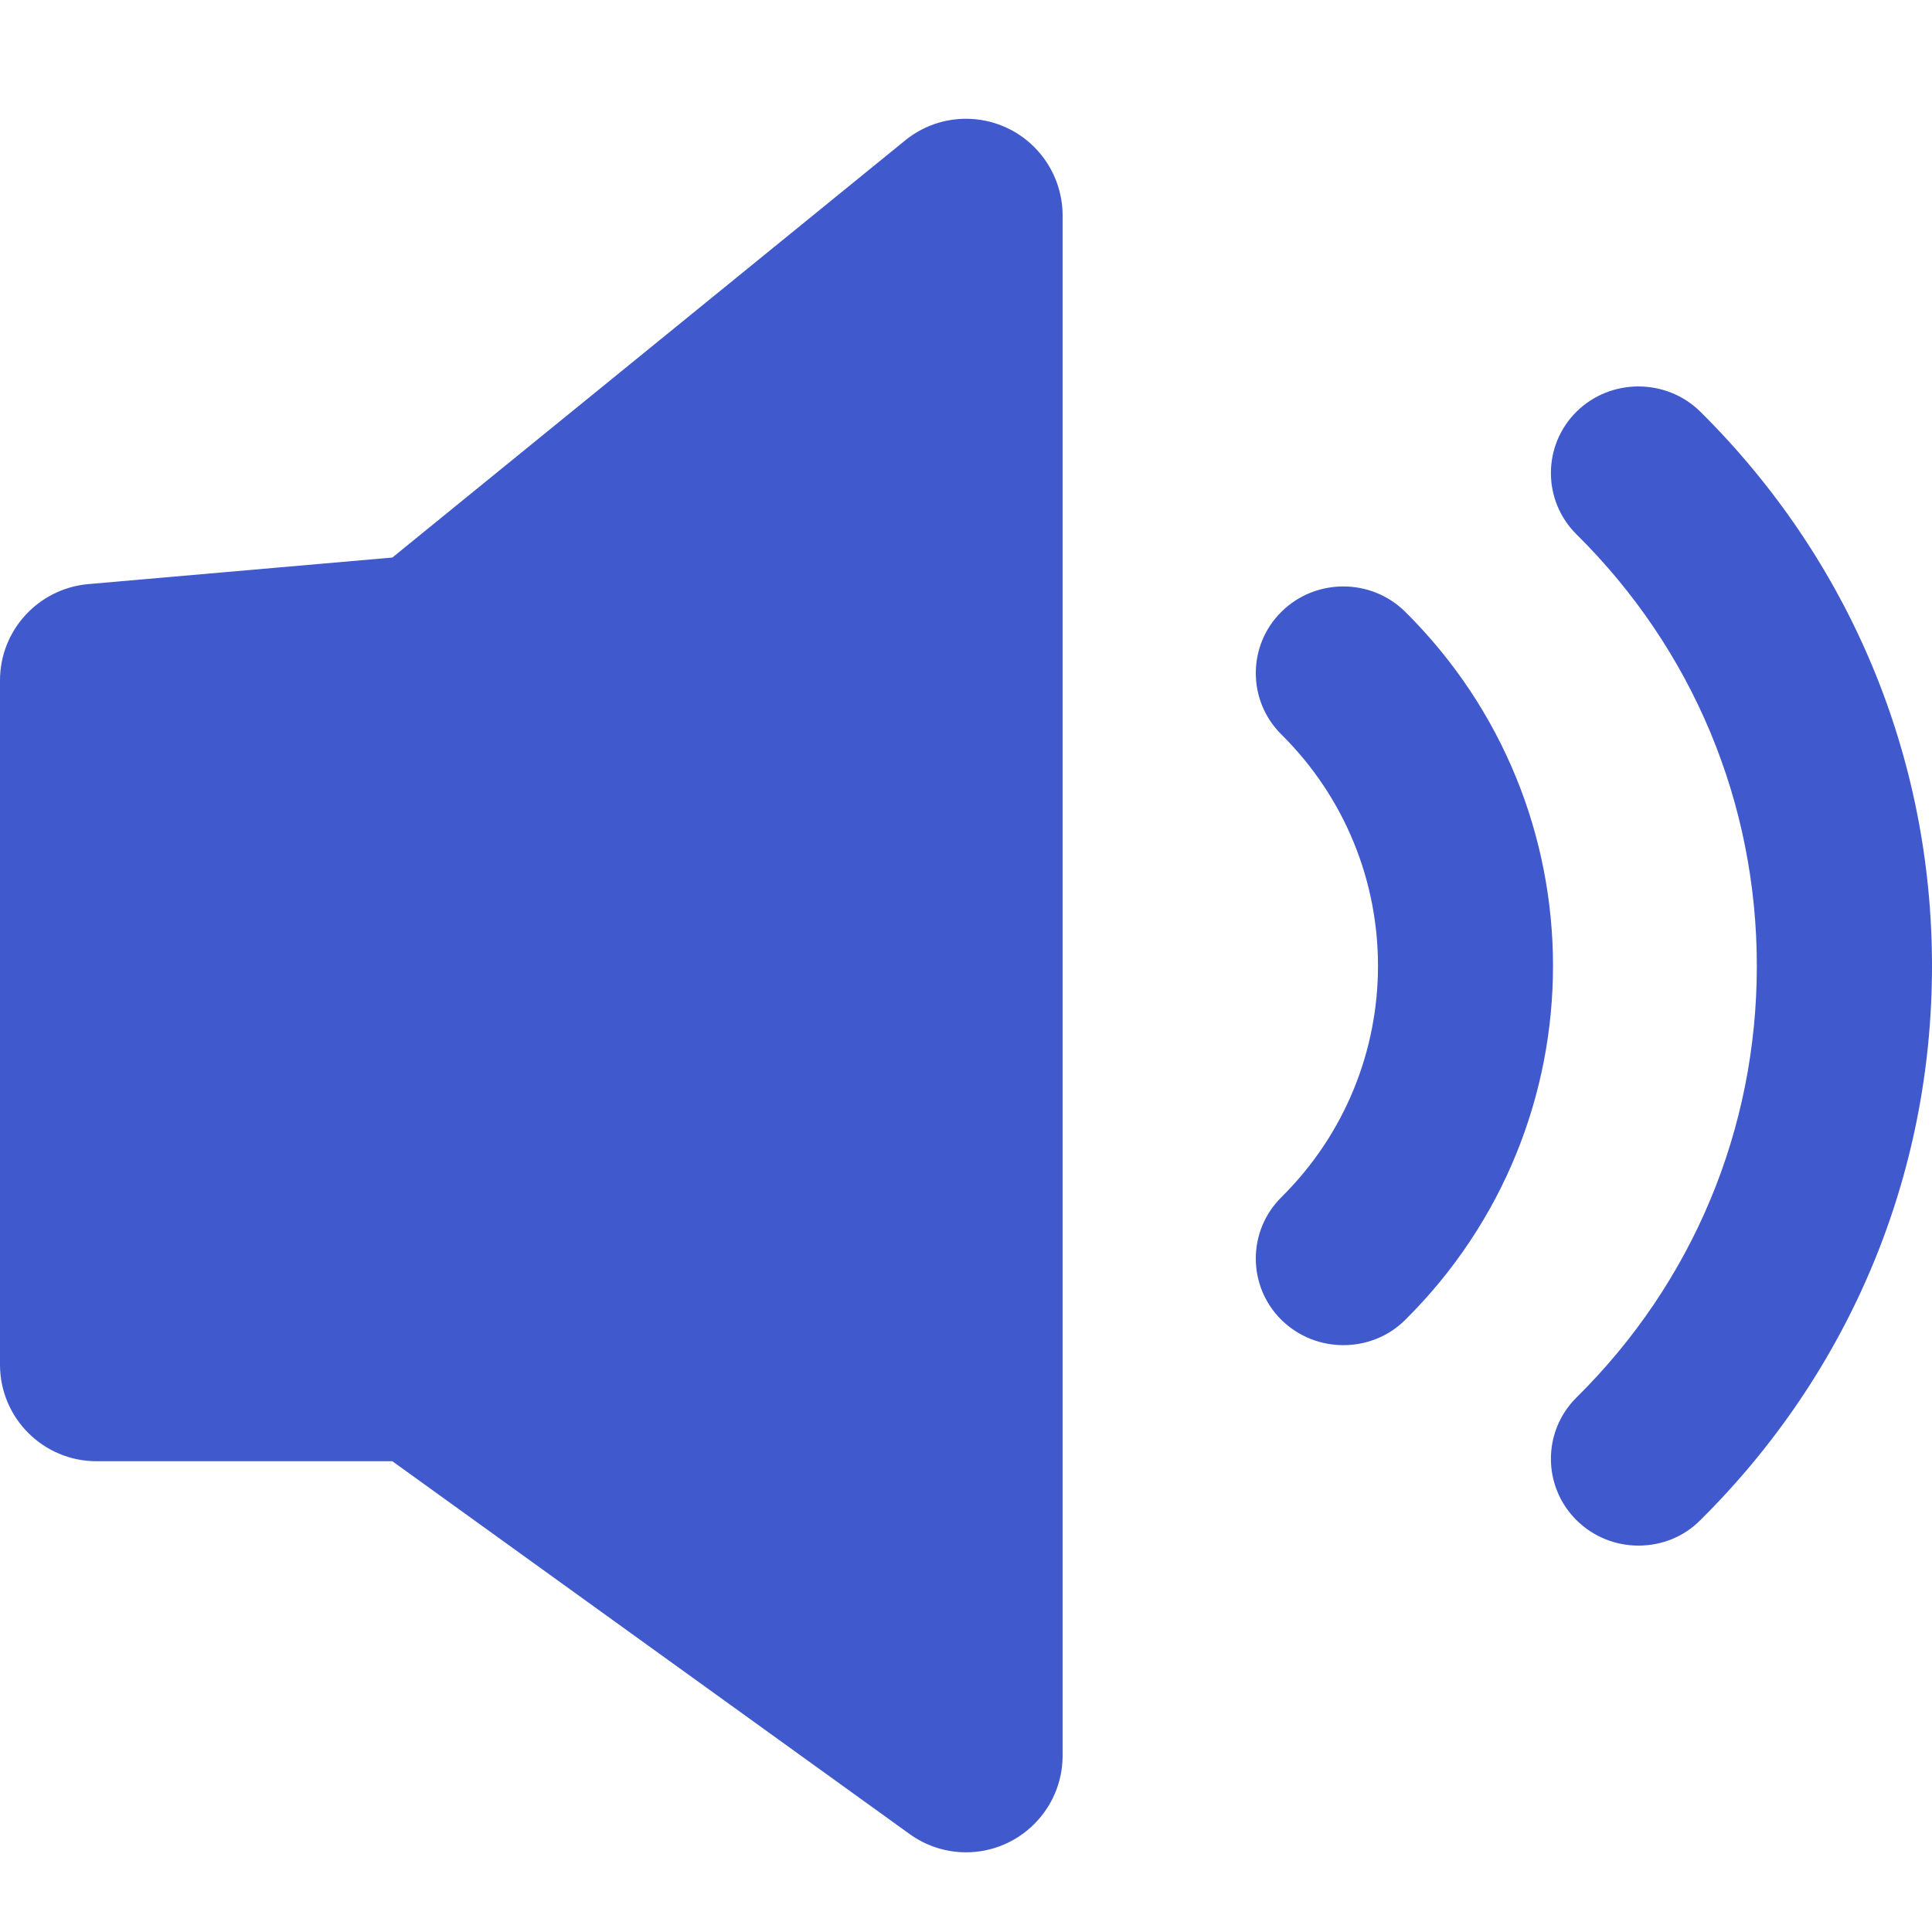 <?xml version="1.0" encoding="UTF-8"?>
<svg width="12px" height="12px" viewBox="0 0 12 12" version="1.1" xmlns="http://www.w3.org/2000/svg" xmlns:xlink="http://www.w3.org/1999/xlink">
    <title>切片</title>
    <g id="页面-1" stroke="none" stroke-width="1" fill="none" fill-rule="evenodd">
        <g id="公共组件" transform="translate(-1351, -654)" fill="#4059CD">
            <g id="编组-5" transform="translate(1339, 642)">
                <g id="编组-2" transform="translate(12, 8)">
                    <g id="icon/功能/-common-/-voice" transform="translate(0, 4)">
                        <path d="M6.465,0.959 C6.552,1.066 6.6,1.2 6.6,1.338 L6.6,10.905 C6.6,11.236 6.331,11.505 6,11.505 C5.874,11.505 5.751,11.465 5.649,11.391 L2.437,9.076 L0.6,9.076 C0.269,9.076 1.51603528e-16,8.808 0,8.476 L0,4.226 C1.83948576e-16,3.915 0.238,3.656 0.548,3.628 L2.437,3.463 L5.621,0.873 C5.878,0.663 6.256,0.702 6.465,0.959 Z M10.561,2.557 C11.489,3.477 12,4.699 12,6 C12,7.301 11.489,8.522 10.561,9.442 C10.456,9.548 10.317,9.6 10.177,9.6 C10.038,9.6 9.899,9.548 9.792,9.442 C9.58,9.232 9.58,8.89 9.792,8.68 C10.515,7.965 10.912,7.013 10.912,6 C10.912,4.987 10.515,4.035 9.792,3.319 C9.58,3.109 9.58,2.767 9.792,2.557 C10.004,2.348 10.349,2.348 10.561,2.557 Z M8.728,3.8 C9.952,5.013 9.952,6.985 8.728,8.198 C8.623,8.303 8.483,8.355 8.344,8.355 C8.205,8.355 8.066,8.303 7.959,8.198 C7.747,7.988 7.747,7.646 7.959,7.436 C8.759,6.643 8.759,5.355 7.959,4.562 C7.747,4.352 7.747,4.01 7.959,3.8 C8.171,3.59 8.516,3.59 8.728,3.8 Z" id="形状结合"></path>
                    </g>
                </g>
            </g>
        </g>
    </g>
</svg>